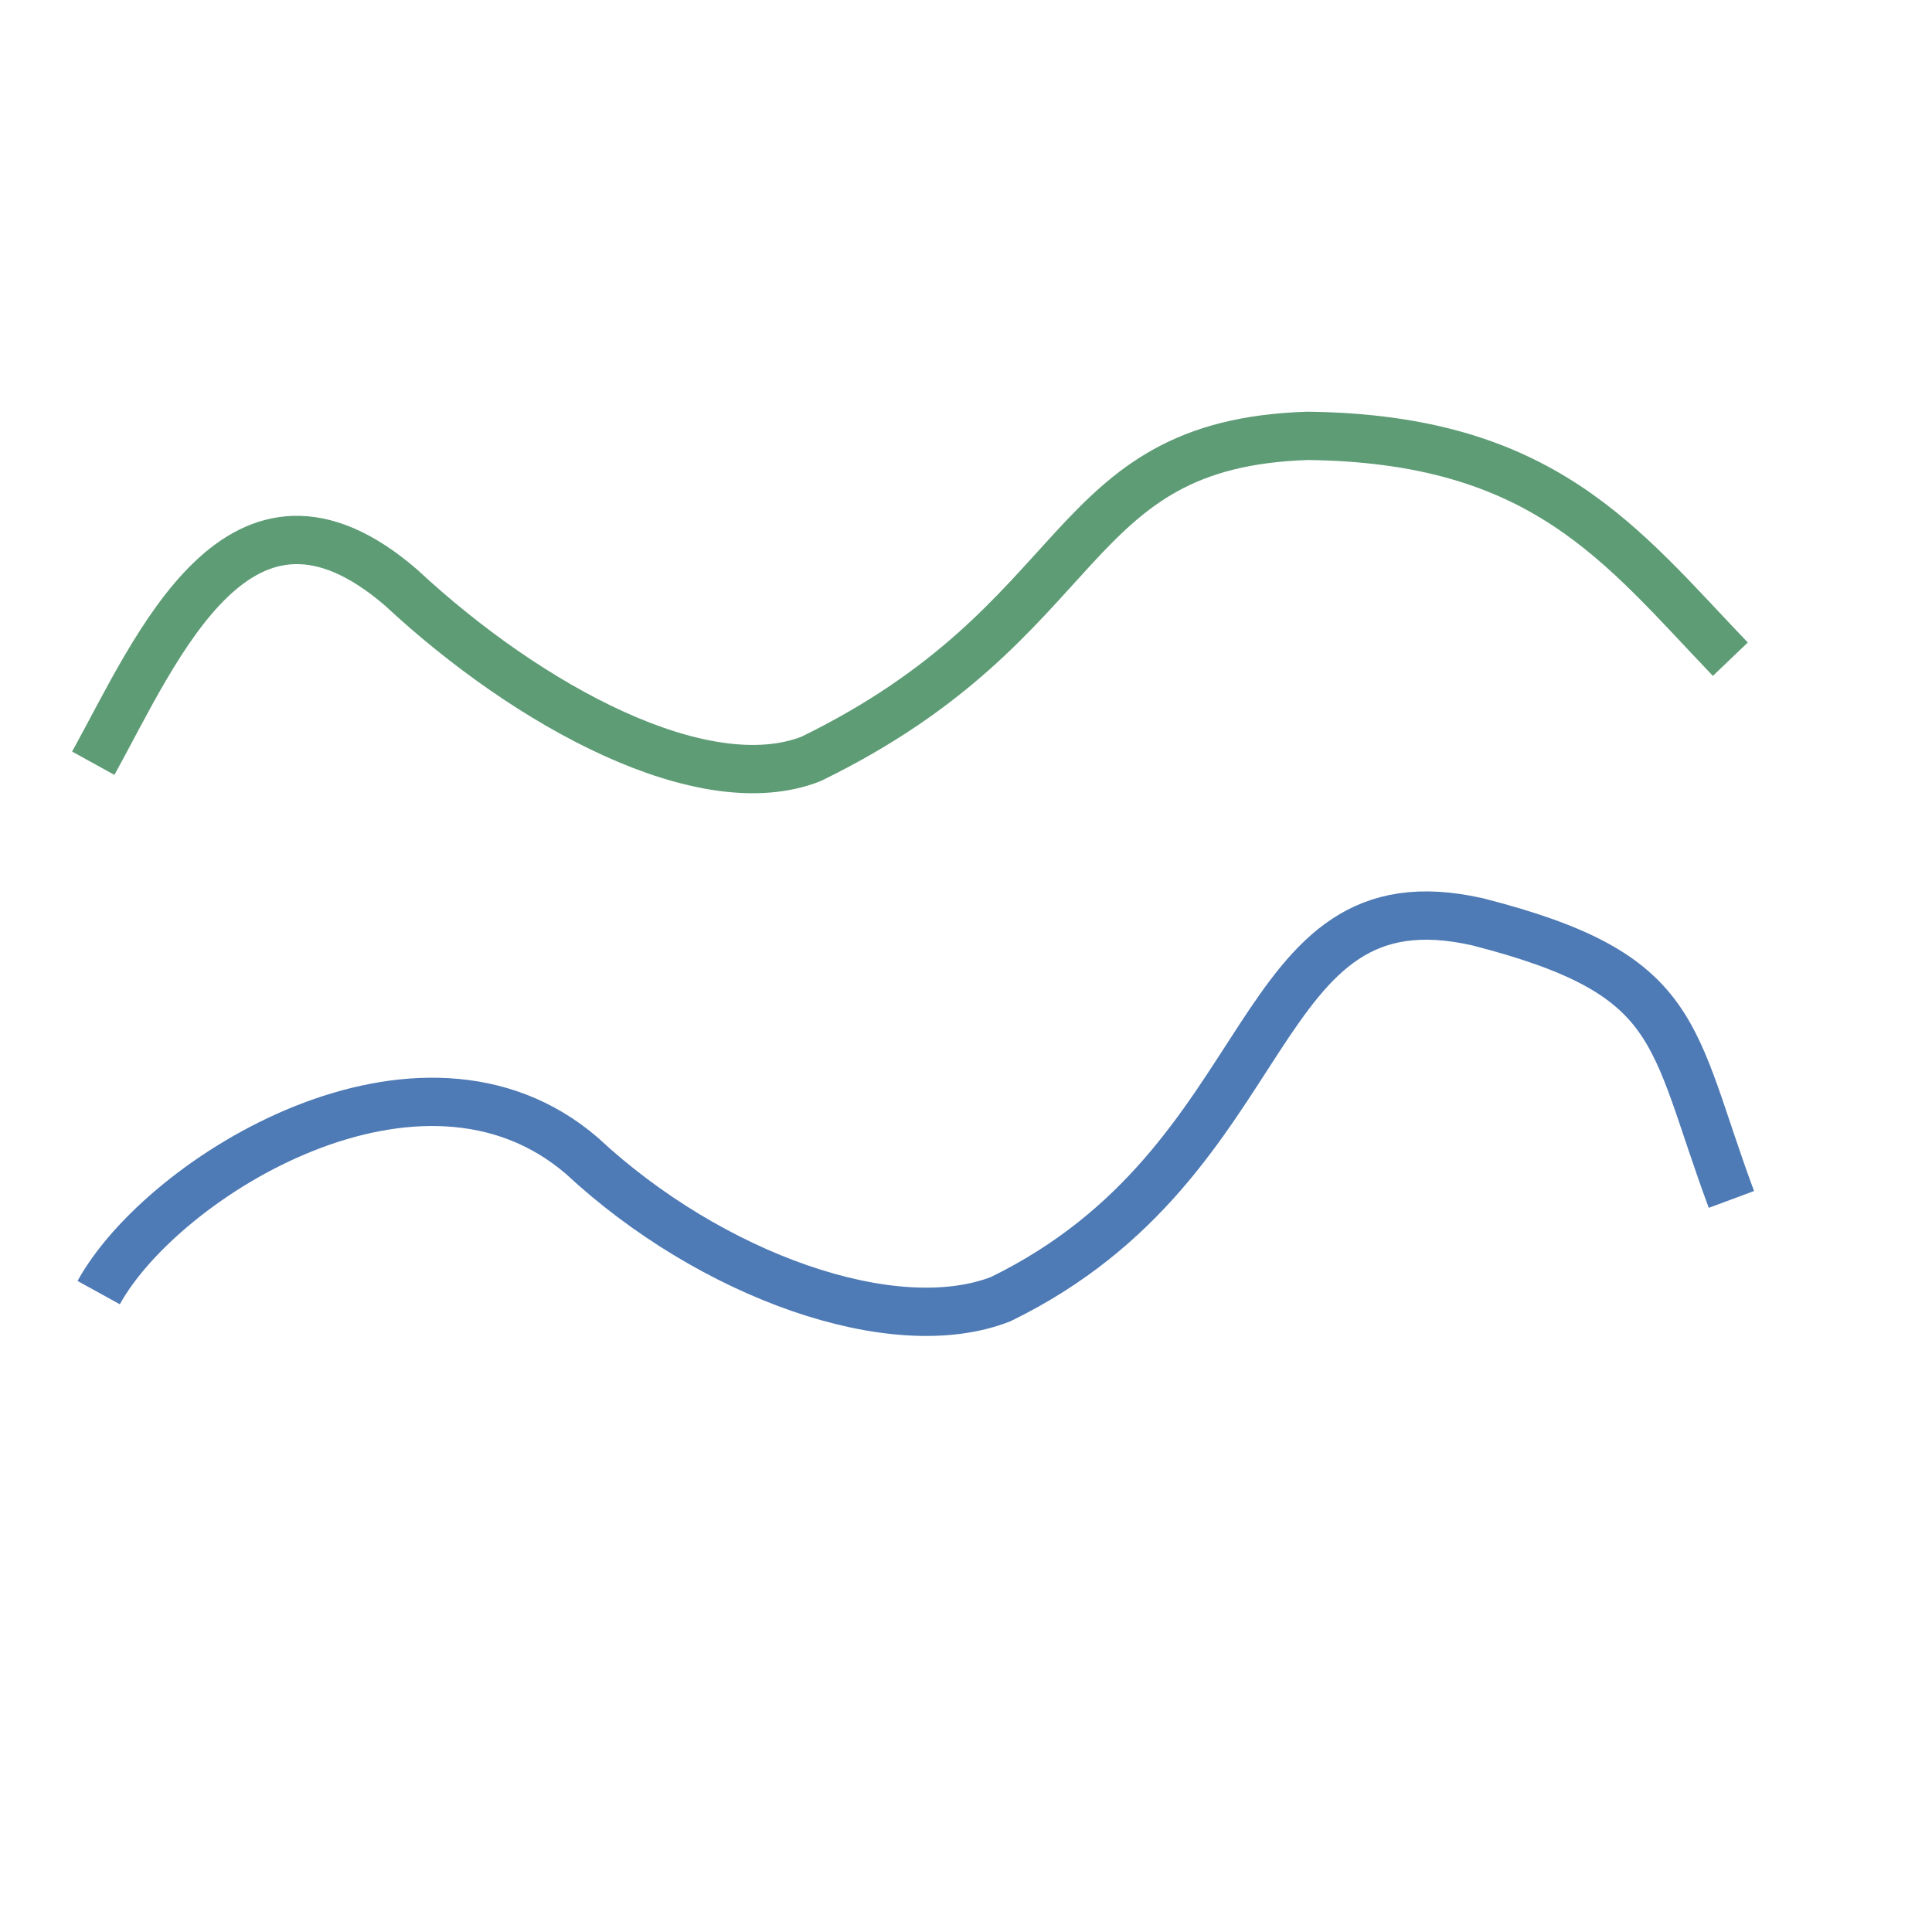 <?xml version="1.0" encoding="iso-8859-1"?>
<svg xmlns="http://www.w3.org/2000/svg" xml:space="preserve" version="1.1" viewBox="0 0 40 40">
<g>
    <path style="fill:none;stroke:#5E9C76;"
          d="M 1.931 15.802 C 3.259 13.395 4.968 9.285 8.305 12.166 C 10.964 14.64 14.572 16.58 16.791 15.713 C 22.688 12.836 21.952 9.191 27.07 9.024 C 31.955 9.08 33.557 11.278 35.825 13.648"/>

    <path style="fill:none;stroke:#4E7AB5;"
          d="M 2.043 26.762 C 3.371 24.355 8.716 21.053 12.053 23.934 C 14.712 26.408 18.5 27.764 20.719 26.897 C 26.616 24.02 25.79 17.996 30.594 19.086 C 34.85 20.175 34.567 21.385 35.847 24.833"/>
</g>
</svg>